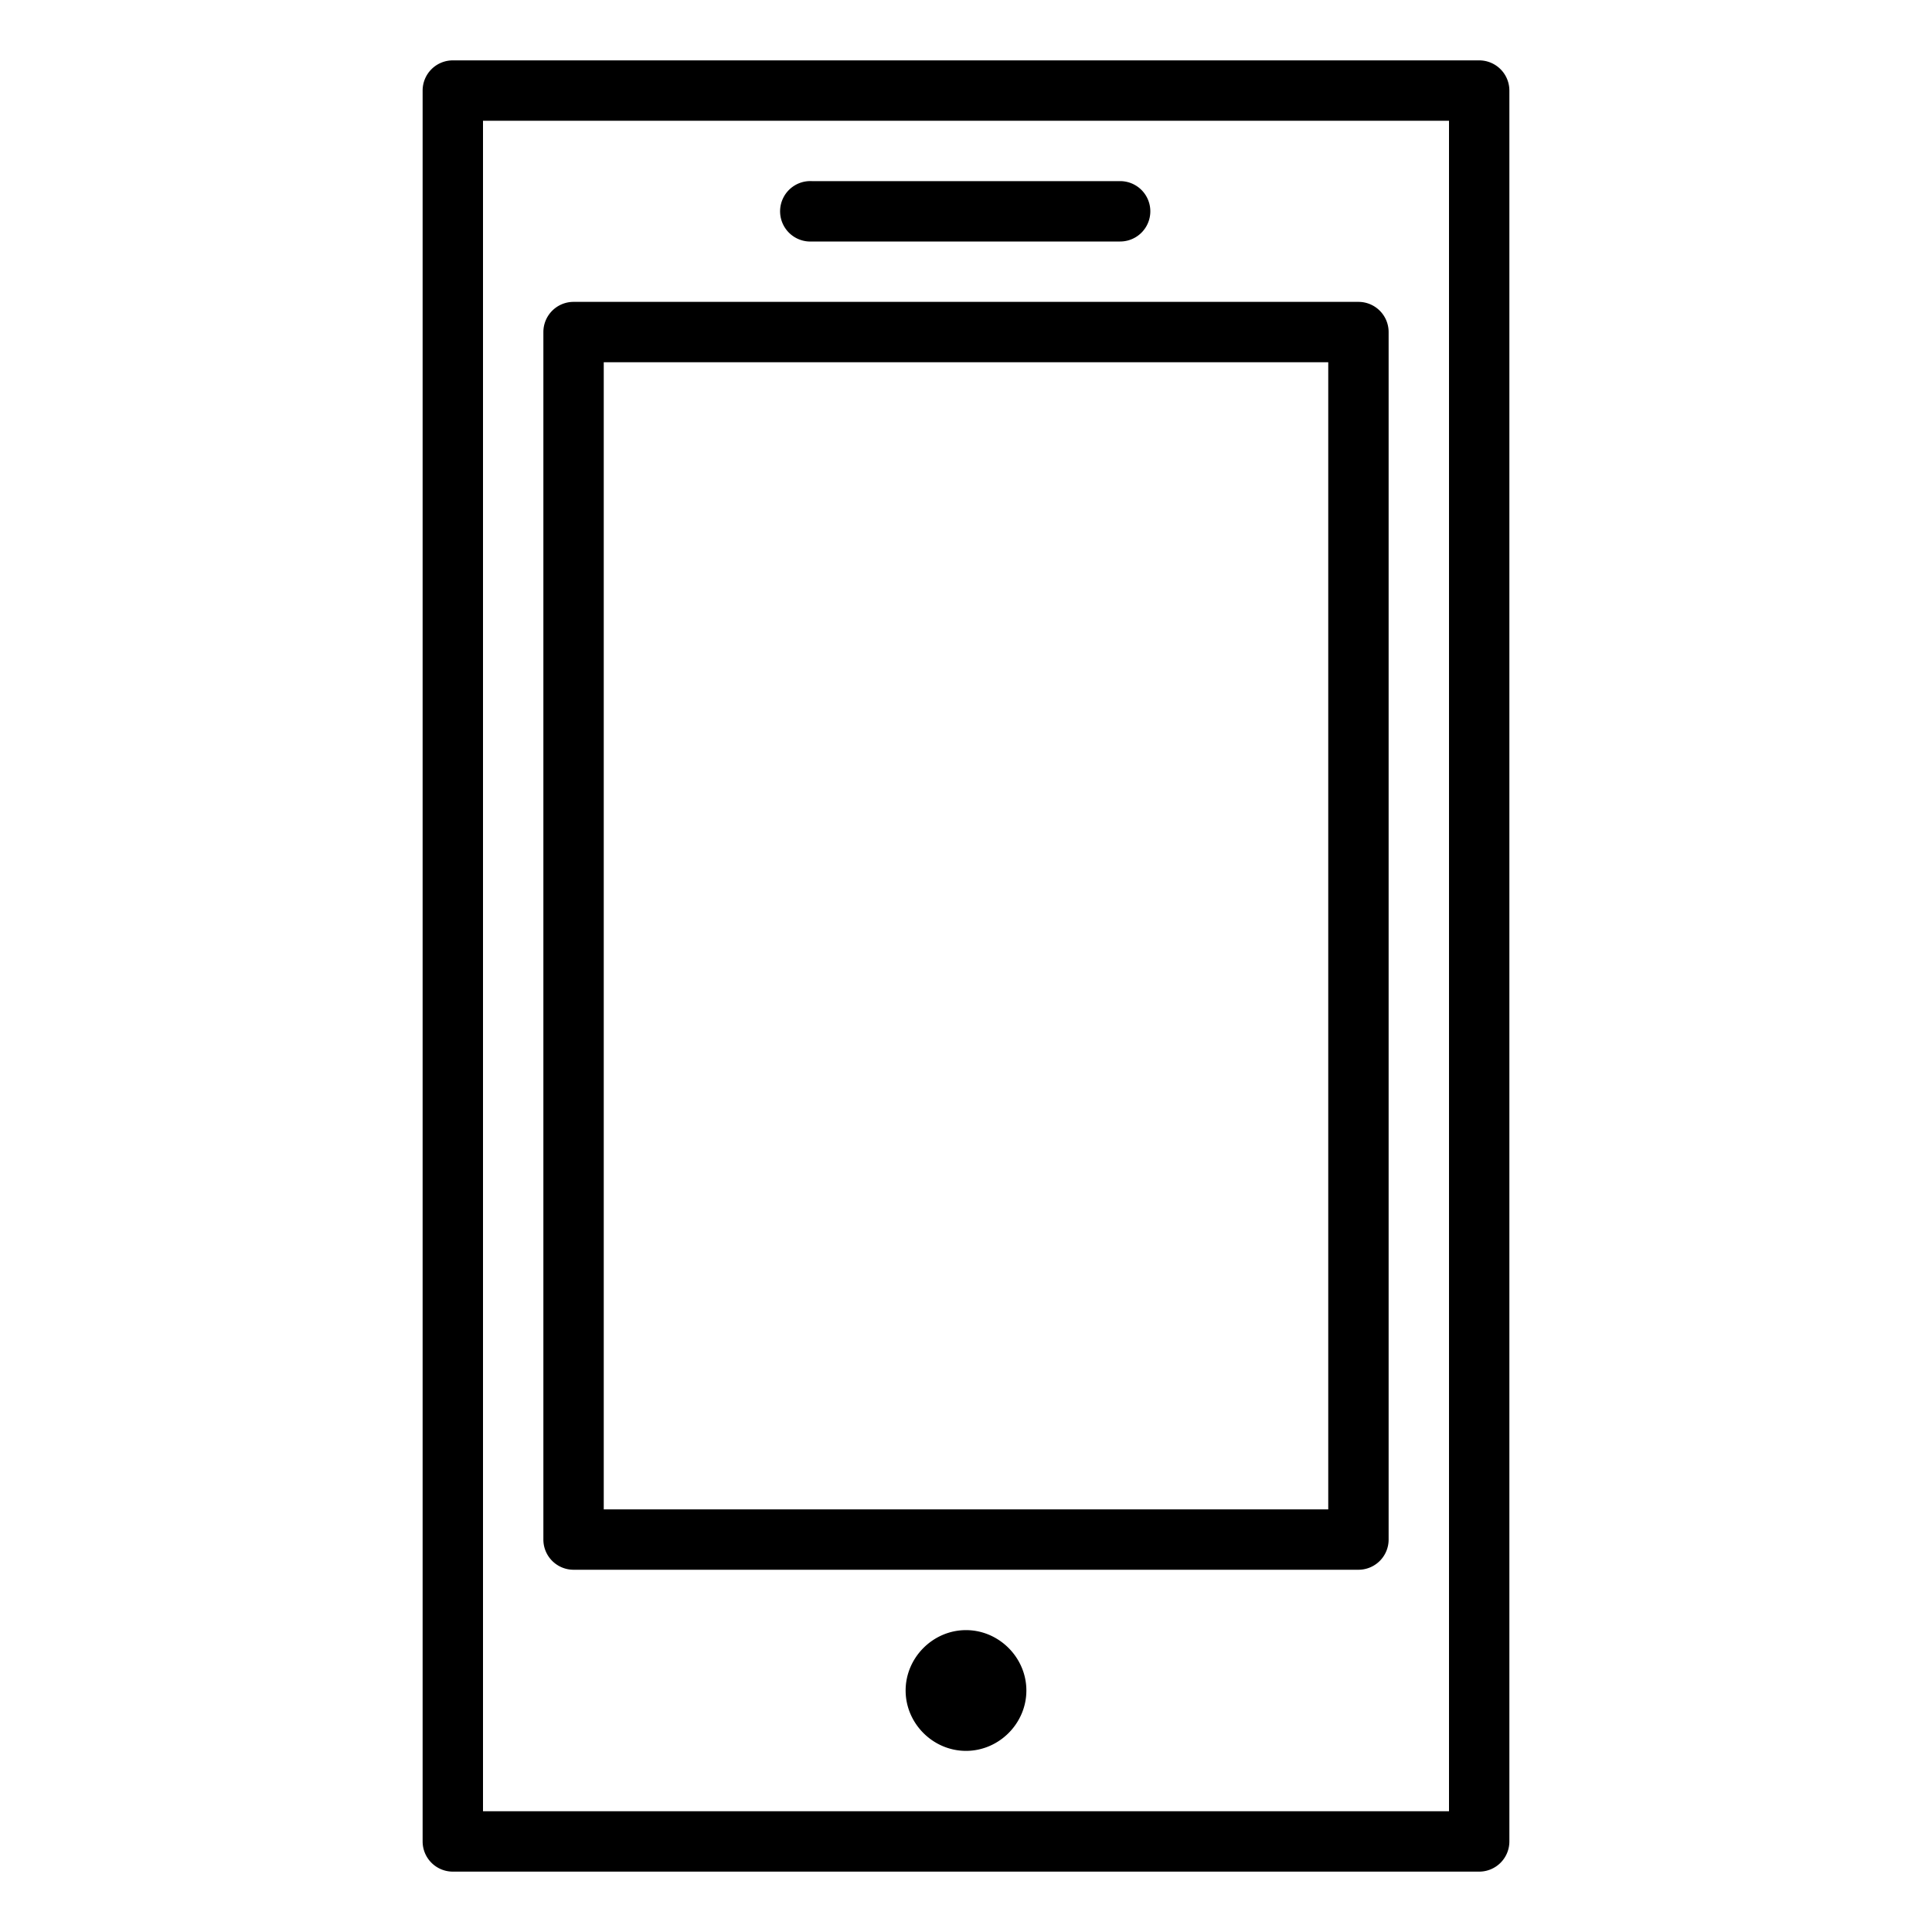 <svg xmlns="http://www.w3.org/2000/svg" width="32" height="32" viewBox="0 0 32 32"><path style="line-height:normal;text-indent:0;text-align:start;text-decoration-line:none;text-decoration-style:solid;text-decoration-color:#000;text-transform:none;block-progression:tb;white-space:normal;isolation:auto;mix-blend-mode:normal;solid-color:#000;solid-opacity:1" d="M 7.5 1 A 0.5 0.5 0 0 0 7 1.5 L 7 30.5 A 0.5 0.5 0 0 0 7.5 31 L 24.5 31 A 0.5 0.5 0 0 0 25 30.5 L 25 1.5 A 0.5 0.5 0 0 0 24.5 1 L 7.5 1 z M 8 2 L 24 2 L 24 30 L 8 30 L 8 2 z M 13.396 3 A 0.5 0.5 0 0 0 13.447 4 L 18.553 4 A 0.5 0.5 0 1 0 18.553 3 L 13.447 3 A 0.5 0.5 0 0 0 13.396 3 z M 9.5 5 A 0.5 0.5 0 0 0 9 5.5 L 9 25.5 A 0.5 0.5 0 0 0 9.5 26 L 11.398 26 L 20.602 26 L 22.5 26 A 0.5 0.5 0 0 0 23 25.5 L 23 5.5 A 0.5 0.5 0 0 0 22.5 5 L 20.602 5 L 11.398 5 L 9.5 5 z M 10 6 L 11.398 6 L 20.602 6 L 22 6 L 22 25 L 20.602 25 L 11.398 25 L 10 25 L 10 6 z M 16 27 C 15.454 27 15 27.454 15 28 C 15 28.547 15.454 29 16 29 C 16.546 29 17 28.547 17 28 C 17 27.454 16.546 27 16 27 z " color="#000" enable-background="accumulate" font-family="sans-serif" font-weight="400" overflow="visible"/></svg>